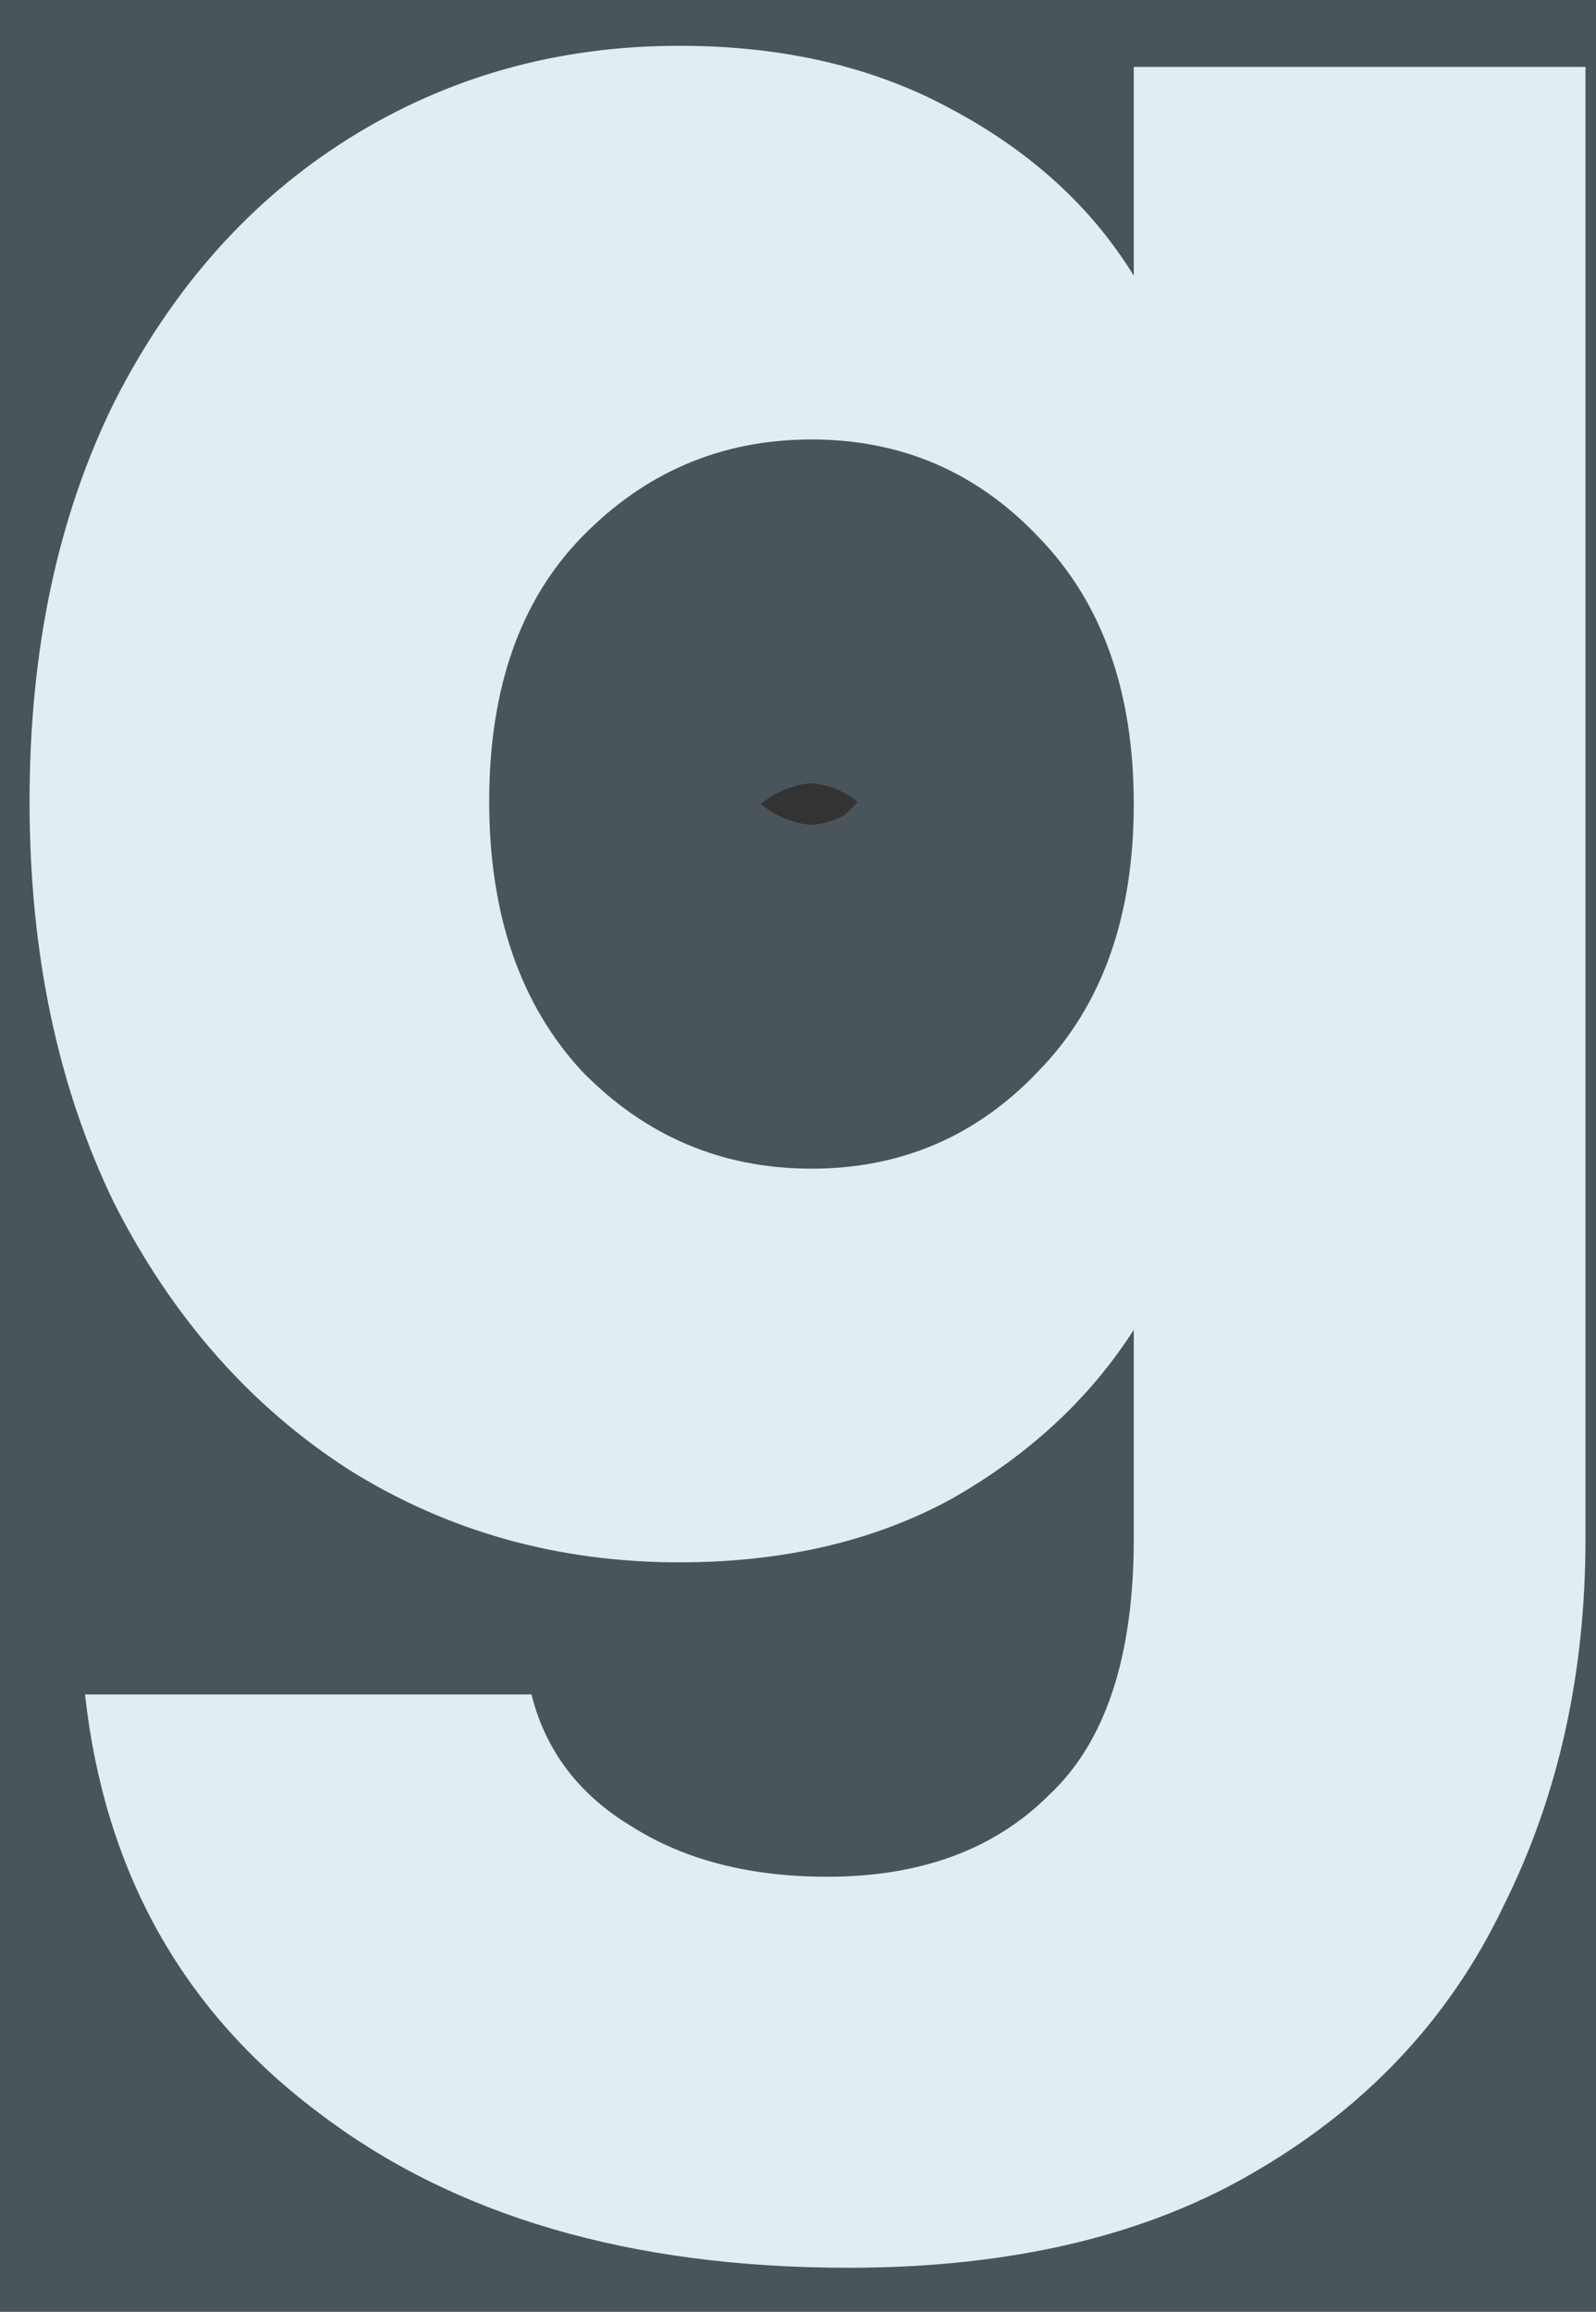 <svg width="29" height="42" viewBox="0 0 29 42" fill="none" xmlns="http://www.w3.org/2000/svg">
<rect x="0" y="0" width="29" height="42" fill="#333333" stroke="none"/>
<mask id="path-1-outside-1_81_87" maskUnits="userSpaceOnUse" x="-6.675" y="-7" width="43" height="56" fill="black">
<rect fill="white" x="-6.675" y="-7" width="43" height="56"/>
<path d="M12.345 0.832C14.233 0.832 15.881 1.216 17.289 1.984C18.729 2.752 19.833 3.76 20.601 5.008V1.216H28.809V27.952C28.809 30.416 28.313 32.64 27.321 34.624C26.361 36.64 24.873 38.24 22.857 39.424C20.873 40.608 18.393 41.2 15.417 41.2C11.449 41.2 8.233 40.256 5.769 38.368C3.305 36.512 1.897 33.984 1.545 30.784H9.657C9.913 31.808 10.521 32.608 11.481 33.184C12.441 33.792 13.625 34.096 15.033 34.096C16.729 34.096 18.073 33.6 19.065 32.608C20.089 31.648 20.601 30.096 20.601 27.952V24.16C19.801 25.408 18.697 26.432 17.289 27.232C15.881 28 14.233 28.384 12.345 28.384C10.137 28.384 8.137 27.824 6.345 26.704C4.553 25.552 3.129 23.936 2.073 21.856C1.049 19.744 0.537 17.312 0.537 14.56C0.537 11.808 1.049 9.392 2.073 7.312C3.129 5.232 4.553 3.632 6.345 2.512C8.137 1.392 10.137 0.832 12.345 0.832ZM20.601 14.608C20.601 12.56 20.025 10.944 18.873 9.76C17.753 8.576 16.377 7.984 14.745 7.984C13.113 7.984 11.721 8.576 10.569 9.76C9.449 10.912 8.889 12.512 8.889 14.56C8.889 16.608 9.449 18.24 10.569 19.456C11.721 20.64 13.113 21.232 14.745 21.232C16.377 21.232 17.753 20.64 18.873 19.456C20.025 18.272 20.601 16.656 20.601 14.608Z"/>
</mask>
<path d="M12.345 0.832C14.233 0.832 15.881 1.216 17.289 1.984C18.729 2.752 19.833 3.76 20.601 5.008V1.216H28.809V27.952C28.809 30.416 28.313 32.64 27.321 34.624C26.361 36.64 24.873 38.24 22.857 39.424C20.873 40.608 18.393 41.2 15.417 41.2C11.449 41.2 8.233 40.256 5.769 38.368C3.305 36.512 1.897 33.984 1.545 30.784H9.657C9.913 31.808 10.521 32.608 11.481 33.184C12.441 33.792 13.625 34.096 15.033 34.096C16.729 34.096 18.073 33.6 19.065 32.608C20.089 31.648 20.601 30.096 20.601 27.952V24.16C19.801 25.408 18.697 26.432 17.289 27.232C15.881 28 14.233 28.384 12.345 28.384C10.137 28.384 8.137 27.824 6.345 26.704C4.553 25.552 3.129 23.936 2.073 21.856C1.049 19.744 0.537 17.312 0.537 14.56C0.537 11.808 1.049 9.392 2.073 7.312C3.129 5.232 4.553 3.632 6.345 2.512C8.137 1.392 10.137 0.832 12.345 0.832ZM20.601 14.608C20.601 12.56 20.025 10.944 18.873 9.76C17.753 8.576 16.377 7.984 14.745 7.984C13.113 7.984 11.721 8.576 10.569 9.76C9.449 10.912 8.889 12.512 8.889 14.56C8.889 16.608 9.449 18.24 10.569 19.456C11.721 20.64 13.113 21.232 14.745 21.232C16.377 21.232 17.753 20.64 18.873 19.456C20.025 18.272 20.601 16.656 20.601 14.608Z" fill="#F2F2F2"/>
<path d="M17.289 1.984L13.937 8.129L13.966 8.145L13.995 8.16L17.289 1.984ZM20.601 5.008L14.639 8.677L27.601 29.739V5.008H20.601ZM20.601 1.216V-5.784H13.601V1.216H20.601ZM28.809 1.216H35.809V-5.784H28.809V1.216ZM27.321 34.624L21.06 31.494L21.03 31.554L21.001 31.614L27.321 34.624ZM22.857 39.424L19.312 33.388L19.291 33.4L19.27 33.413L22.857 39.424ZM5.769 38.368L10.026 32.812L10.003 32.794L9.98 32.777L5.769 38.368ZM1.545 30.784V23.784H-6.267L-5.413 31.549L1.545 30.784ZM9.657 30.784L16.448 29.086L15.122 23.784H9.657V30.784ZM11.481 33.184L15.226 27.27L15.155 27.225L15.082 27.181L11.481 33.184ZM19.065 32.608L14.277 27.501L14.195 27.578L14.115 27.658L19.065 32.608ZM20.601 24.16H27.601V0.269L14.708 20.382L20.601 24.16ZM17.289 27.232L20.641 33.377L20.694 33.348L20.747 33.318L17.289 27.232ZM6.345 26.704L2.56 32.592L2.597 32.616L2.635 32.64L6.345 26.704ZM2.073 21.856L-4.226 24.91L-4.198 24.968L-4.169 25.025L2.073 21.856ZM2.073 7.312L-4.169 4.143L-4.188 4.182L-4.207 4.22L2.073 7.312ZM6.345 2.512L10.055 8.448L10.055 8.448L6.345 2.512ZM18.873 9.76L13.787 14.57L13.821 14.606L13.856 14.642L18.873 9.76ZM10.569 9.76L5.552 4.879L5.55 4.88L10.569 9.76ZM10.569 19.456L5.42 24.198L5.485 24.269L5.552 24.337L10.569 19.456ZM18.873 19.456L13.856 14.575L13.821 14.61L13.787 14.646L18.873 19.456ZM12.345 7.832C13.27 7.832 13.725 8.014 13.937 8.129L20.641 -4.161C18.036 -5.582 15.196 -6.168 12.345 -6.168V7.832ZM13.995 8.16C14.466 8.412 14.594 8.603 14.639 8.677L26.562 1.339C25.072 -1.083 22.991 -2.908 20.583 -4.192L13.995 8.16ZM27.601 5.008V1.216H13.601V5.008H27.601ZM20.601 8.216H28.809V-5.784H20.601V8.216ZM21.809 1.216V27.952H35.809V1.216H21.809ZM21.809 27.952C21.809 29.451 21.514 30.585 21.06 31.494L33.582 37.755C35.112 34.695 35.809 31.381 35.809 27.952H21.809ZM21.001 31.614C20.672 32.306 20.181 32.877 19.312 33.388L26.402 45.46C29.564 43.602 32.05 40.974 33.641 37.633L21.001 31.614ZM19.27 33.413C18.64 33.788 17.487 34.2 15.417 34.2V48.2C19.299 48.2 23.105 47.428 26.444 45.435L19.27 33.413ZM15.417 34.2C12.555 34.2 10.964 33.531 10.026 32.812L1.511 43.924C5.501 46.981 10.342 48.2 15.417 48.2V34.2ZM9.98 32.777C9.132 32.138 8.654 31.394 8.503 30.019L-5.413 31.549C-4.861 36.574 -2.522 40.886 1.557 43.959L9.98 32.777ZM1.545 37.784H9.657V23.784H1.545V37.784ZM2.866 32.482C3.602 35.425 5.435 37.72 7.879 39.187L15.082 27.181C15.279 27.299 15.585 27.531 15.878 27.916C16.176 28.309 16.358 28.726 16.448 29.086L2.866 32.482ZM7.735 39.098C10.056 40.568 12.616 41.096 15.033 41.096V27.096C14.829 27.096 14.774 27.074 14.83 27.088C14.858 27.095 14.911 27.111 14.983 27.142C15.055 27.172 15.138 27.214 15.226 27.27L7.735 39.098ZM15.033 41.096C18.171 41.096 21.443 40.129 24.015 37.558L14.115 27.658C14.35 27.424 14.633 27.252 14.889 27.157C15.121 27.071 15.202 27.096 15.033 27.096V41.096ZM23.852 37.715C26.887 34.87 27.601 31.02 27.601 27.952H13.601C13.601 28.498 13.532 28.644 13.569 28.531C13.591 28.464 13.648 28.317 13.765 28.125C13.884 27.93 14.053 27.711 14.277 27.501L23.852 37.715ZM27.601 27.952V24.16H13.601V27.952H27.601ZM14.708 20.382C14.575 20.588 14.345 20.854 13.831 21.146L20.747 33.318C23.049 32.01 25.026 30.227 26.494 27.938L14.708 20.382ZM13.937 21.087C13.725 21.202 13.27 21.384 12.345 21.384V35.384C15.196 35.384 18.036 34.798 20.641 33.377L13.937 21.087ZM12.345 21.384C11.387 21.384 10.683 21.161 10.055 20.768L2.635 32.64C5.591 34.487 8.887 35.384 12.345 35.384V21.384ZM10.13 20.816C9.482 20.399 8.863 19.767 8.314 18.687L-4.169 25.025C-2.605 28.105 -0.376 30.705 2.56 32.592L10.13 20.816ZM8.372 18.802C7.882 17.793 7.537 16.436 7.537 14.56H-6.463C-6.463 18.188 -5.785 21.695 -4.226 24.91L8.372 18.802ZM7.537 14.56C7.537 12.681 7.883 11.358 8.353 10.404L-4.207 4.22C-5.786 7.426 -6.463 10.935 -6.463 14.56H7.537ZM8.314 10.481C8.856 9.415 9.453 8.824 10.055 8.448L2.635 -3.424C-0.347 -1.56 -2.598 1.049 -4.169 4.143L8.314 10.481ZM10.055 8.448C10.683 8.055 11.387 7.832 12.345 7.832V-6.168C8.887 -6.168 5.591 -5.271 2.635 -3.424L10.055 8.448ZM27.601 14.608C27.601 11.198 26.602 7.666 23.89 4.879L13.856 14.642C13.789 14.573 13.725 14.492 13.672 14.405C13.619 14.319 13.589 14.25 13.575 14.21C13.548 14.134 13.601 14.234 13.601 14.608H27.601ZM23.958 4.95C21.514 2.366 18.298 0.984 14.745 0.984V14.984C14.695 14.984 14.496 14.971 14.234 14.858C13.973 14.746 13.824 14.609 13.787 14.57L23.958 4.95ZM14.745 0.984C11.197 0.984 8.003 2.359 5.552 4.879L15.586 14.642C15.574 14.654 15.451 14.77 15.216 14.87C14.979 14.97 14.795 14.984 14.745 14.984V0.984ZM5.55 4.88C2.836 7.671 1.889 11.213 1.889 14.56H15.889C15.889 14.165 15.944 14.057 15.916 14.136C15.901 14.179 15.869 14.257 15.809 14.355C15.748 14.455 15.672 14.552 15.588 14.639L5.55 4.88ZM1.889 14.56C1.889 17.926 2.842 21.4 5.42 24.198L15.718 14.714C15.772 14.773 15.822 14.84 15.863 14.909C15.903 14.978 15.923 15.028 15.93 15.048C15.943 15.085 15.889 14.952 15.889 14.56H1.889ZM5.552 24.337C8.003 26.857 11.197 28.232 14.745 28.232V14.232C14.795 14.232 14.979 14.246 15.216 14.346C15.451 14.446 15.574 14.562 15.586 14.575L5.552 24.337ZM14.745 28.232C18.298 28.232 21.514 26.85 23.958 24.266L13.787 14.646C13.824 14.607 13.973 14.47 14.234 14.358C14.496 14.245 14.695 14.232 14.745 14.232V28.232ZM23.89 24.337C26.602 21.55 27.601 18.018 27.601 14.608H13.601C13.601 14.982 13.548 15.082 13.575 15.006C13.589 14.966 13.619 14.897 13.672 14.811C13.725 14.724 13.789 14.643 13.856 14.575L23.89 24.337Z" fill="#A6D5F4" fill-opacity="0.21" mask="url(#path-1-outside-1_81_87)"/>
</svg>
